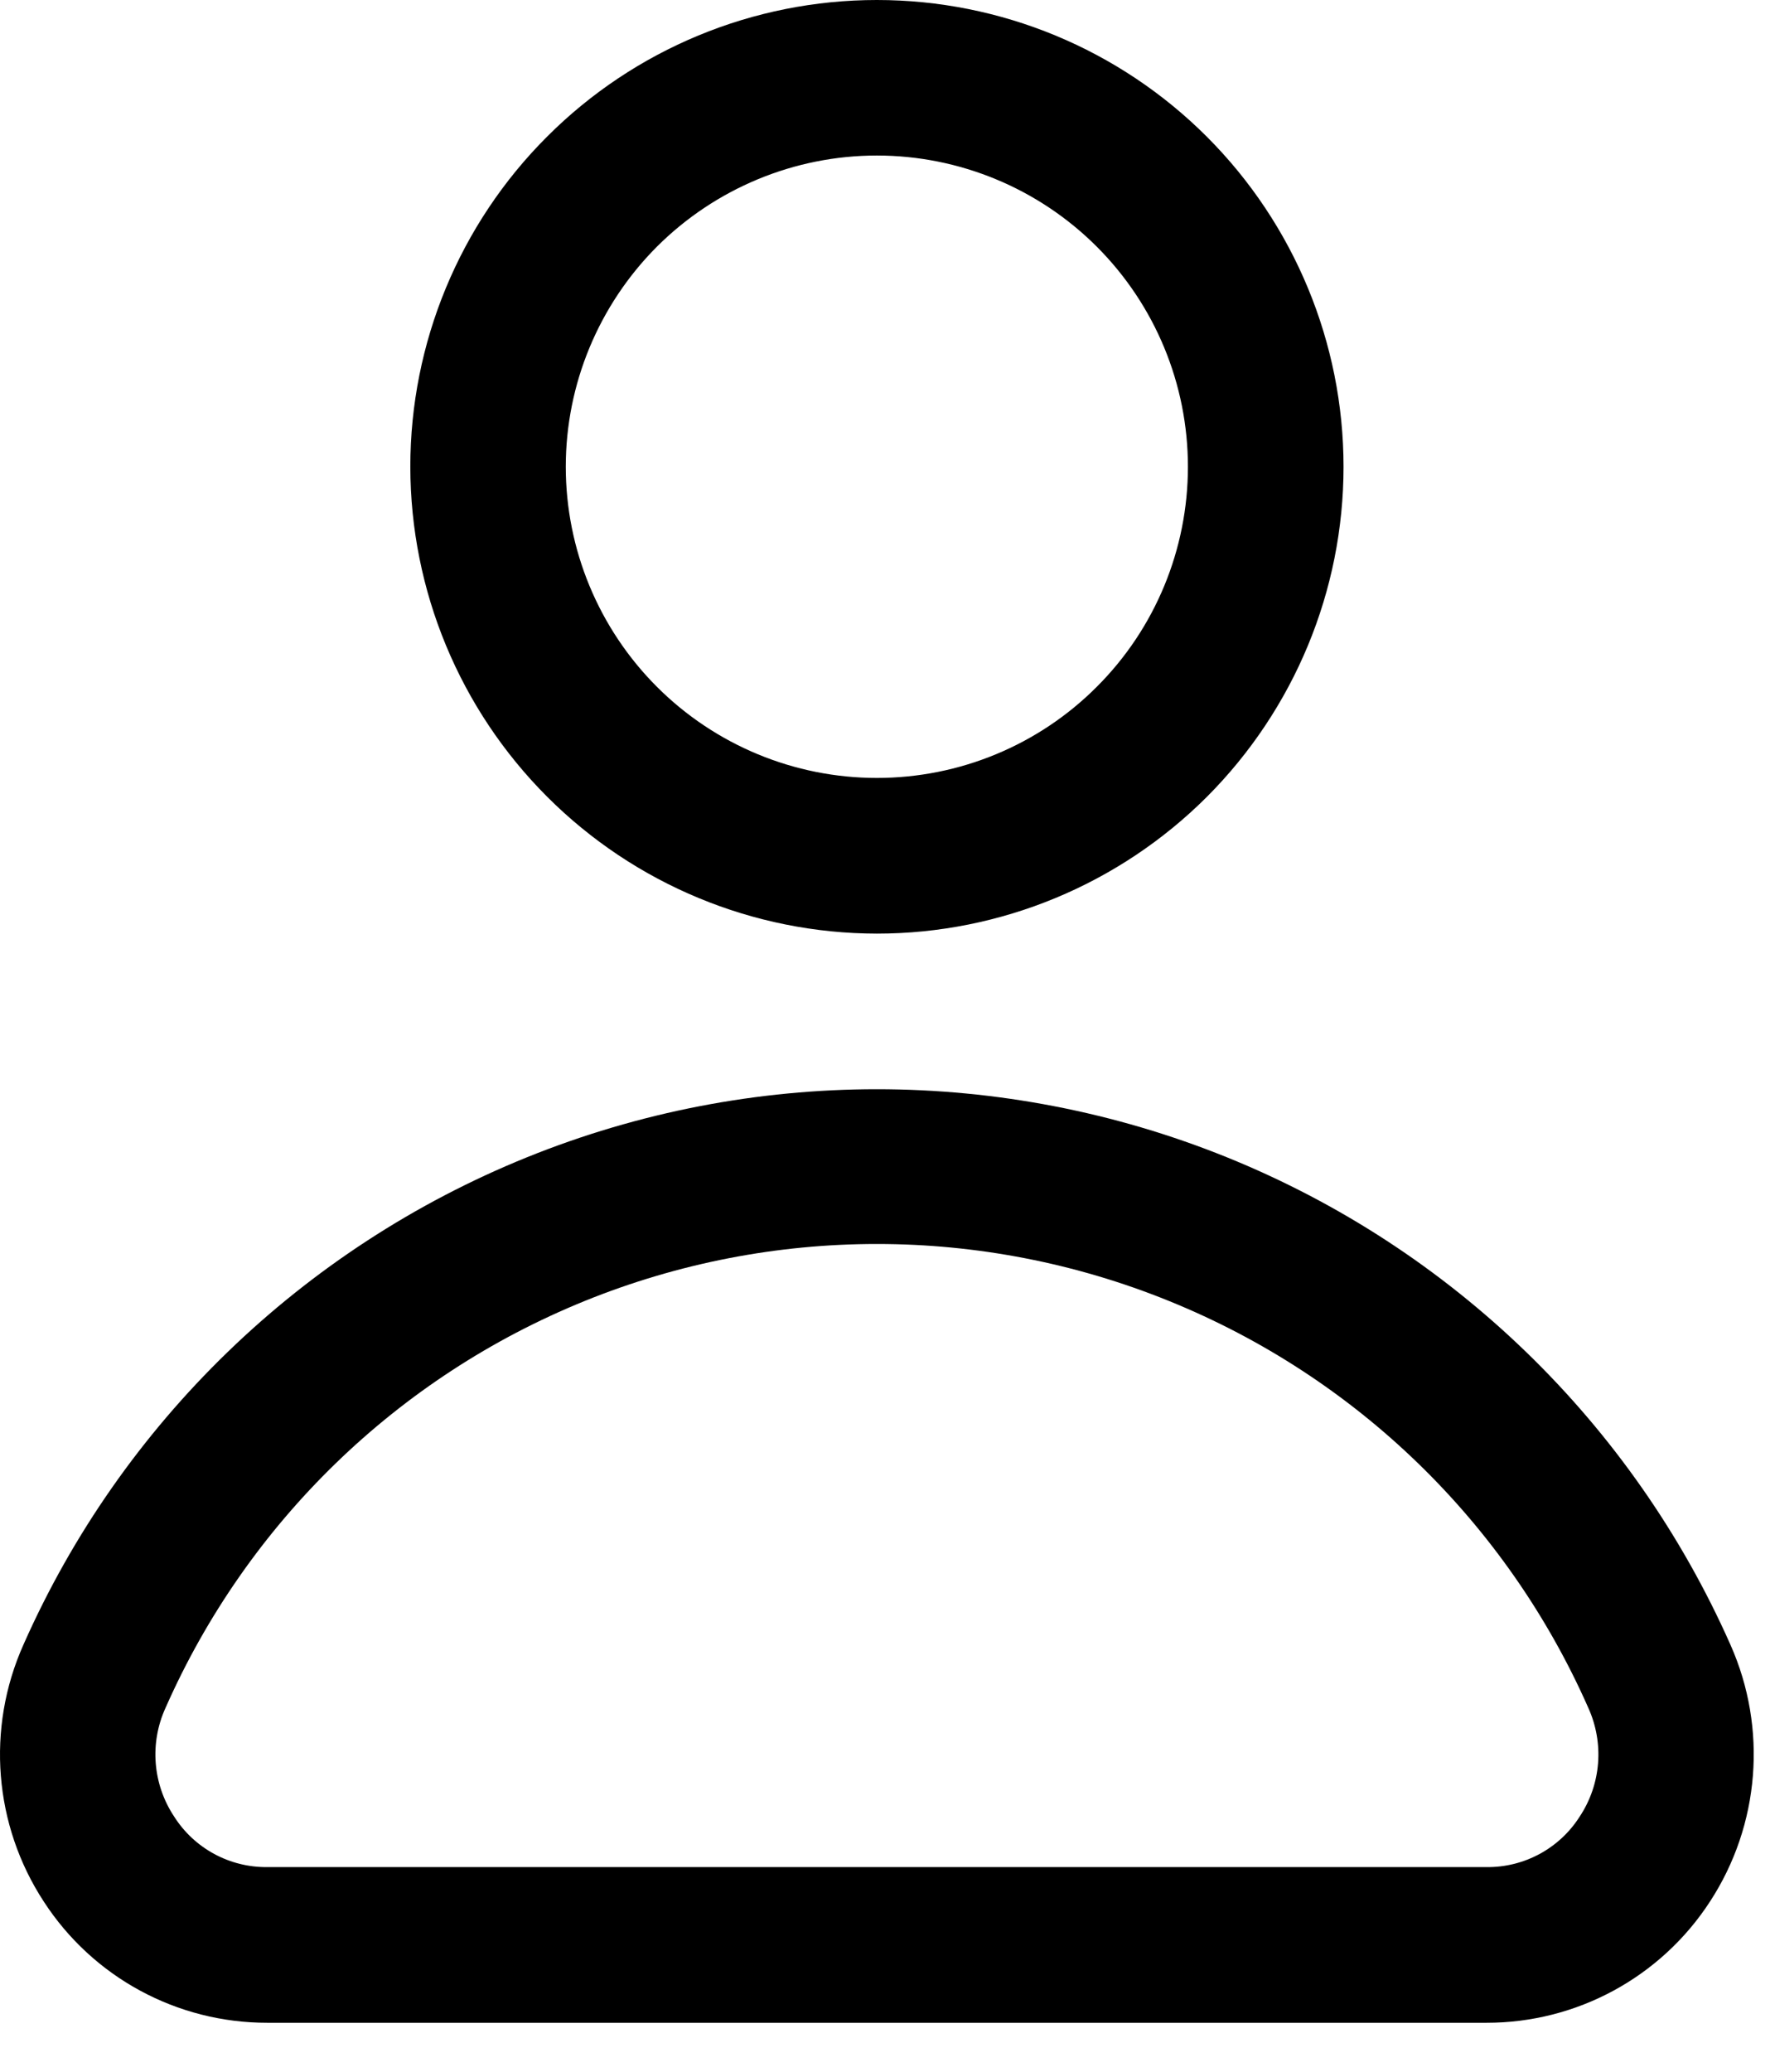<svg width="12" height="14" viewBox="0 0 12 14" fill="none" xmlns="http://www.w3.org/2000/svg">
<path d="M5.928 6.309C6.765 6.309 7.567 5.976 8.159 5.385C8.75 4.793 9.083 3.991 9.083 3.154C9.083 2.318 8.75 1.515 8.159 0.924C7.567 0.332 6.765 0 5.928 0C5.092 0 4.289 0.332 3.698 0.924C3.106 1.515 2.774 2.318 2.774 3.154C2.775 3.991 3.107 4.792 3.699 5.384C4.29 5.975 5.092 6.308 5.928 6.309ZM5.928 1.051C6.486 1.051 7.021 1.273 7.415 1.667C7.81 2.062 8.031 2.597 8.031 3.154C8.031 3.712 7.81 4.247 7.415 4.641C7.021 5.036 6.486 5.257 5.928 5.257C5.371 5.257 4.836 5.036 4.441 4.641C4.047 4.247 3.825 3.712 3.825 3.154C3.825 2.597 4.047 2.062 4.441 1.667C4.836 1.273 5.371 1.051 5.928 1.051Z" fill="black"/>
<path d="M11.699 11.115C11.035 9.617 9.815 8.436 8.296 7.821C6.777 7.207 5.079 7.207 3.561 7.821C2.042 8.436 0.821 9.617 0.158 11.115C-0.094 11.679 -0.042 12.333 0.296 12.85C0.628 13.362 1.197 13.67 1.808 13.669H10.049C10.659 13.67 11.229 13.361 11.561 12.849C11.898 12.332 11.95 11.679 11.699 11.115H11.699ZM10.68 12.275H10.68C10.543 12.491 10.304 12.62 10.049 12.617H1.808C1.553 12.62 1.314 12.491 1.177 12.275C1.032 12.056 1.01 11.778 1.12 11.539C1.672 10.29 2.688 9.304 3.954 8.791C5.22 8.278 6.636 8.278 7.902 8.791C9.169 9.304 10.185 10.29 10.737 11.539C10.846 11.778 10.825 12.056 10.68 12.275H10.68Z" fill="black"/>
</svg>
